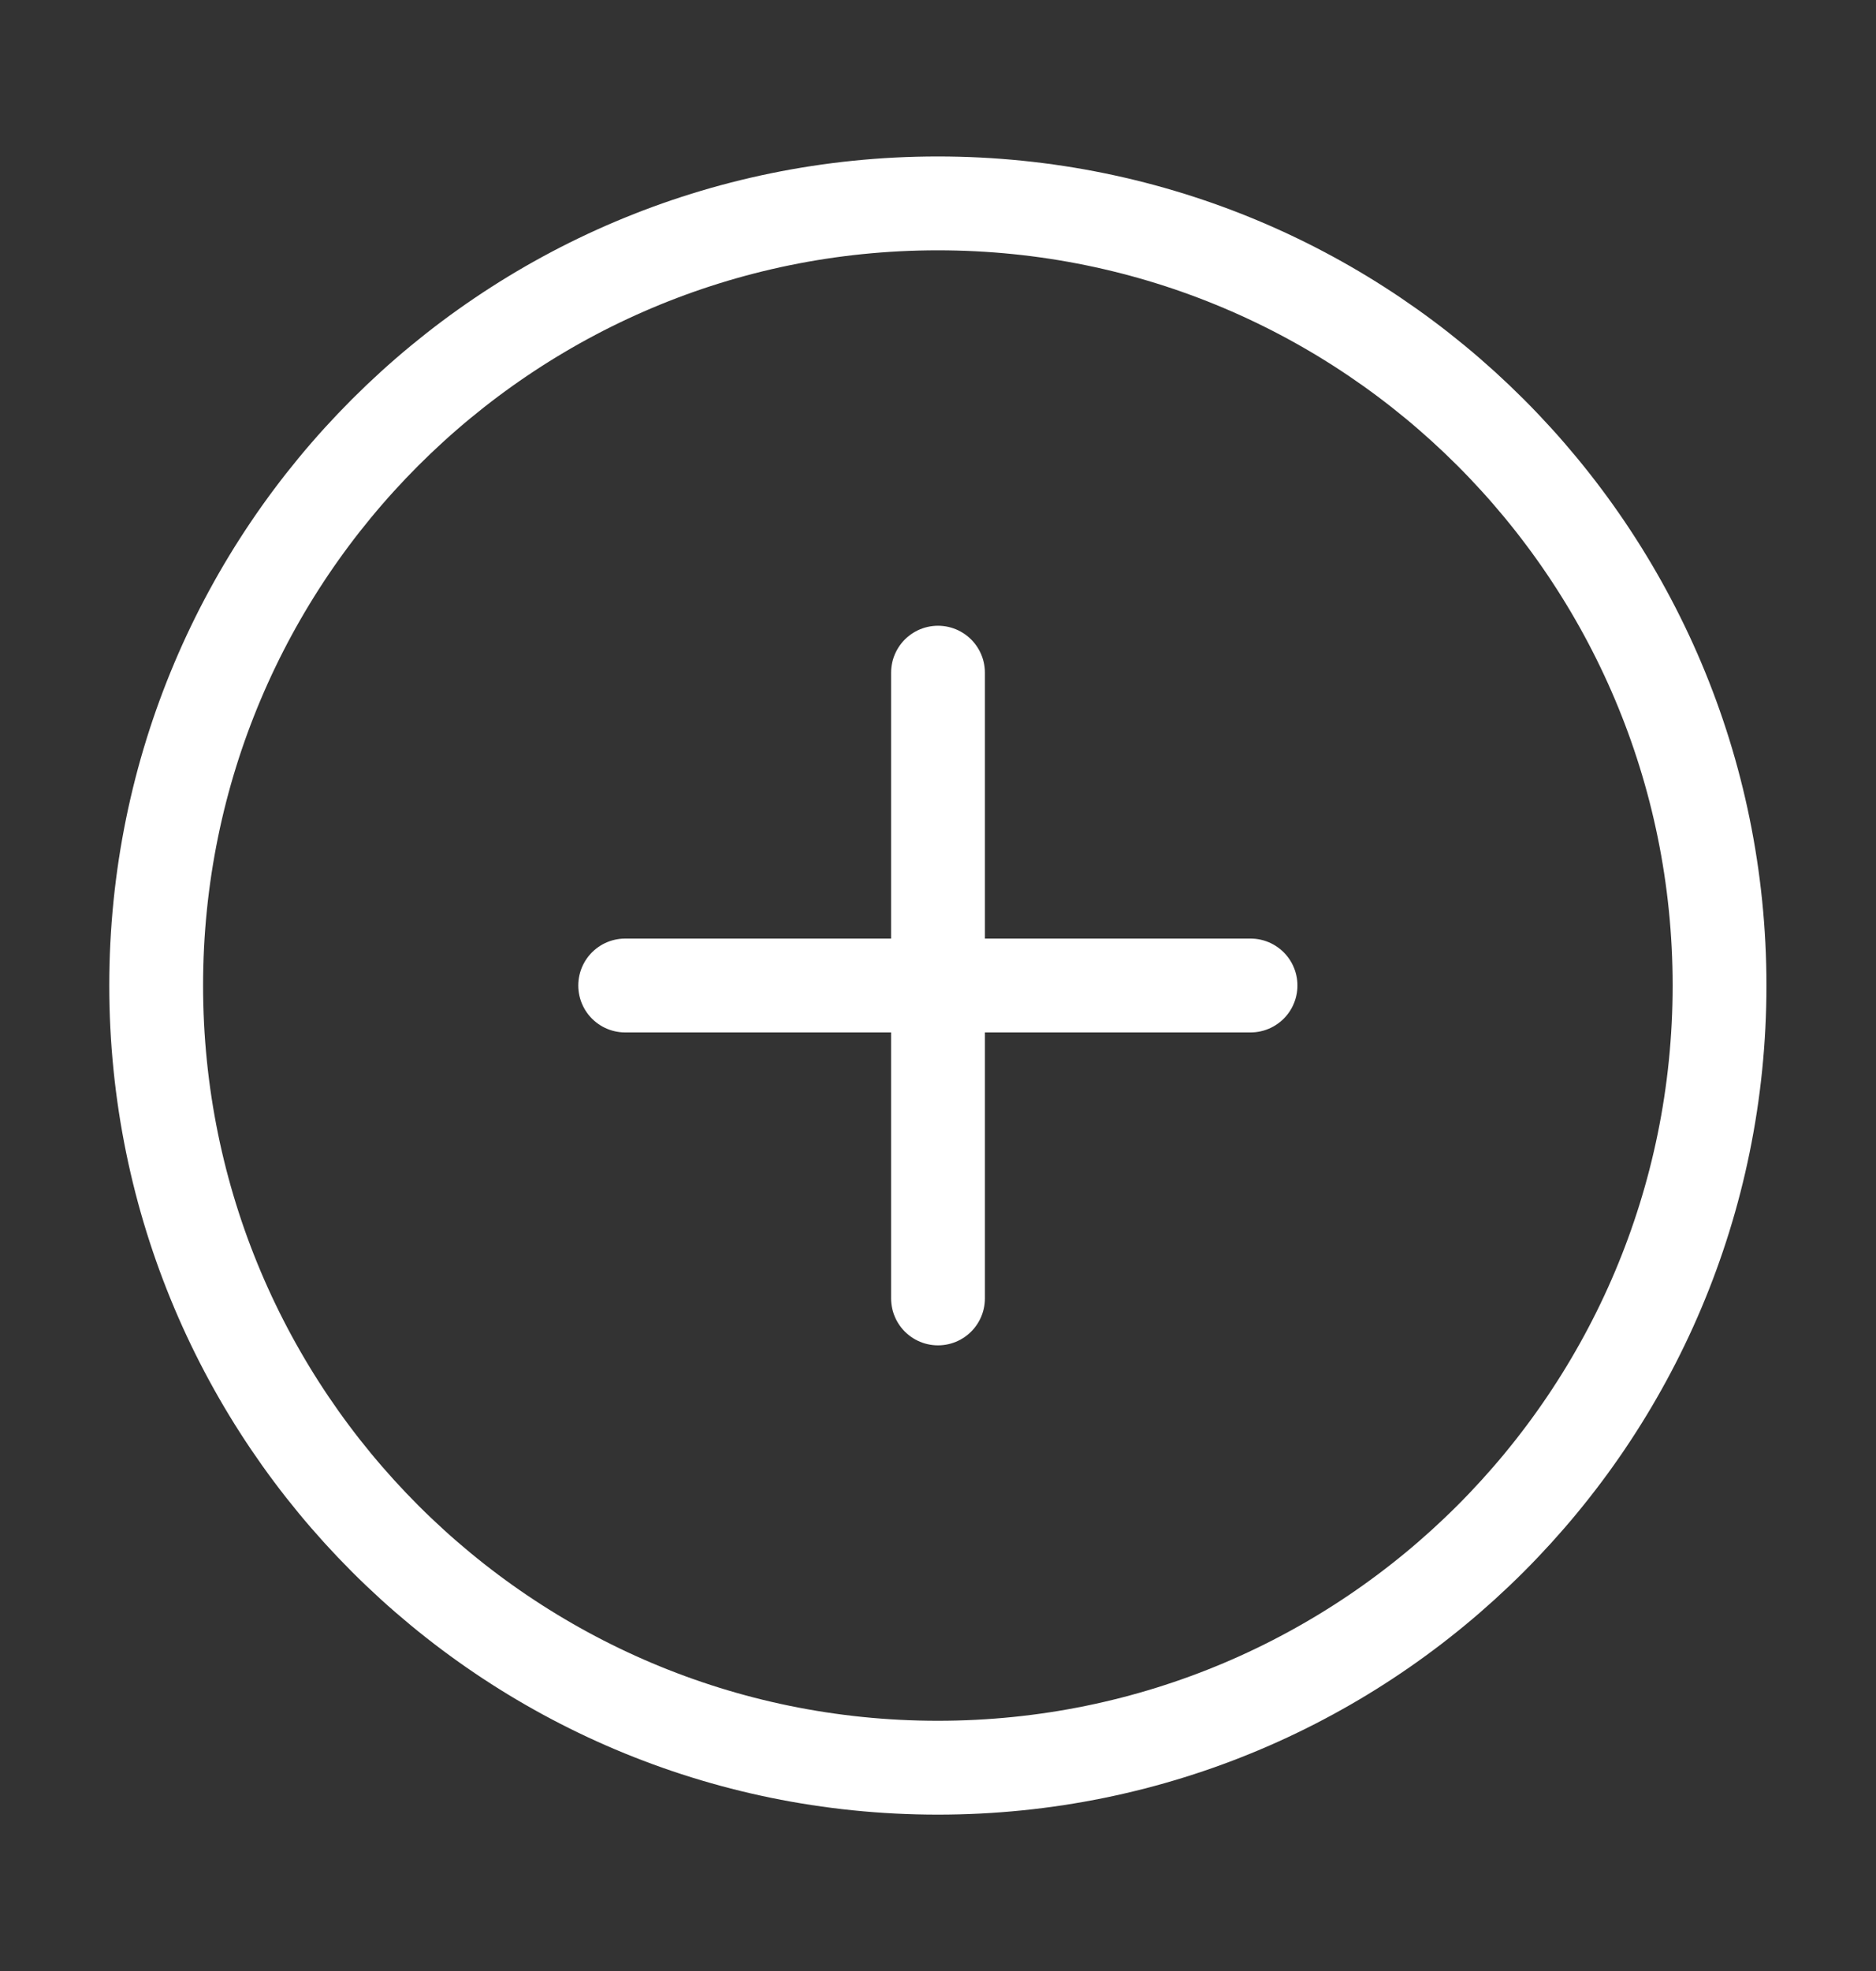 <svg width="20" height="21" viewBox="0 0 20 21" fill="none" xmlns="http://www.w3.org/2000/svg">
<rect x="0" y="0" width="20" height="21" fill="#333333" stroke="none"/>
<path d="M9.998 18.834C14.601 18.834 18.332 15.103 18.332 10.5C18.332 5.898 14.601 2.167 9.998 2.167C5.396 2.167 1.665 5.898 1.665 10.5C1.665 15.103 5.396 18.834 9.998 18.834Z" stroke="white" stroke-linecap="round" stroke-linejoin="round"/>
<path d="M10 7.167V13.834" stroke="white" stroke-linecap="round" stroke-linejoin="round"/>
<path d="M6.665 10.5H13.332" stroke="white" stroke-linecap="round" stroke-linejoin="round"/>
</svg>
